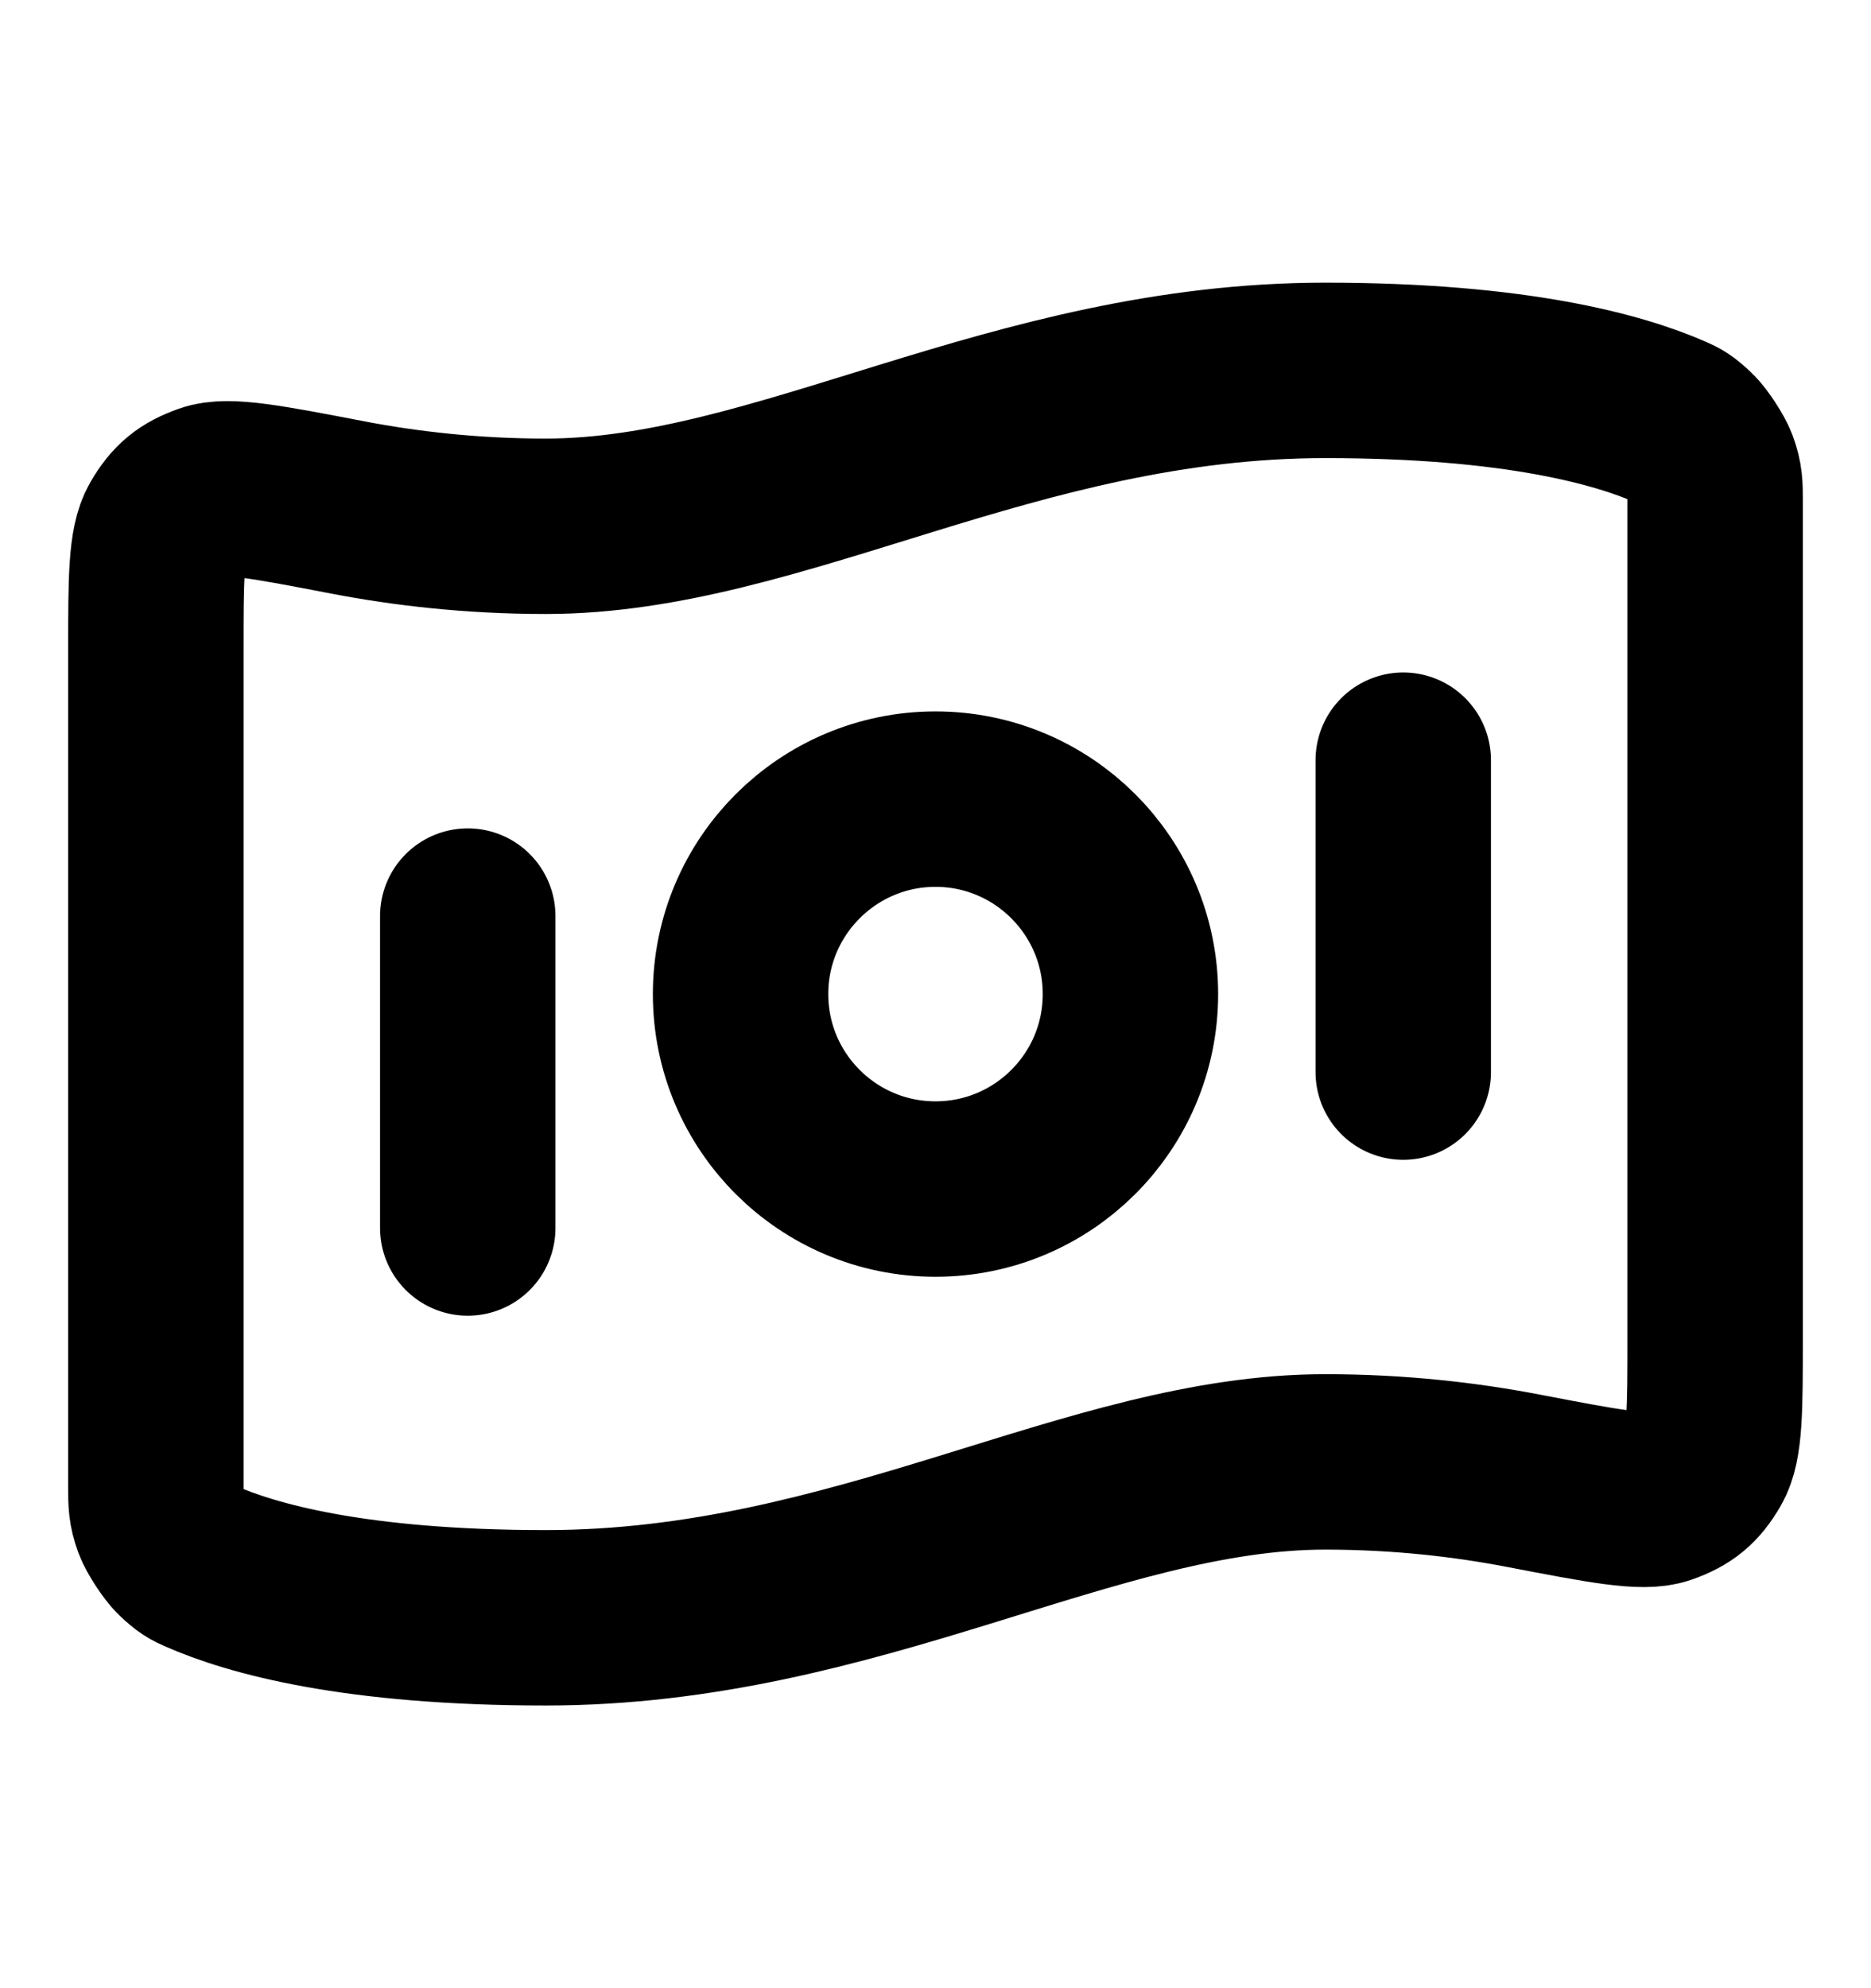 <svg xmlns="http://www.w3.org/2000/svg" width="16" height="17" viewBox="0 0 16 17" fill="none">
    <path d="M4 7.833V10.5M12 6.5V9.167M11.333 3.167C12.966 3.167 13.849 3.417 14.288 3.61C14.347 3.636 14.376 3.649 14.46 3.73C14.511 3.778 14.603 3.92 14.627 3.985C14.667 4.095 14.667 4.155 14.667 4.275V11.441C14.667 12.047 14.667 12.35 14.576 12.505C14.483 12.664 14.394 12.737 14.221 12.798C14.051 12.858 13.708 12.792 13.021 12.66C12.541 12.568 11.971 12.5 11.333 12.5C9.333 12.5 7.333 13.833 4.667 13.833C3.034 13.833 2.151 13.584 1.712 13.39C1.653 13.364 1.624 13.351 1.54 13.271C1.489 13.222 1.397 13.081 1.373 13.015C1.333 12.905 1.333 12.845 1.333 12.725V5.559C1.333 4.953 1.333 4.651 1.424 4.495C1.517 4.336 1.606 4.263 1.779 4.202C1.949 4.142 2.292 4.208 2.979 4.34C3.459 4.432 4.029 4.5 4.667 4.5C6.667 4.5 8.667 3.167 11.333 3.167ZM9.667 8.5C9.667 9.421 8.92 10.167 8 10.167C7.08 10.167 6.333 9.421 6.333 8.5C6.333 7.58 7.08 6.833 8 6.833C8.92 6.833 9.667 7.58 9.667 8.5Z"
          stroke="currentColor" stroke-width="1.5" stroke-linecap="round" stroke-linejoin="round"/>
</svg>